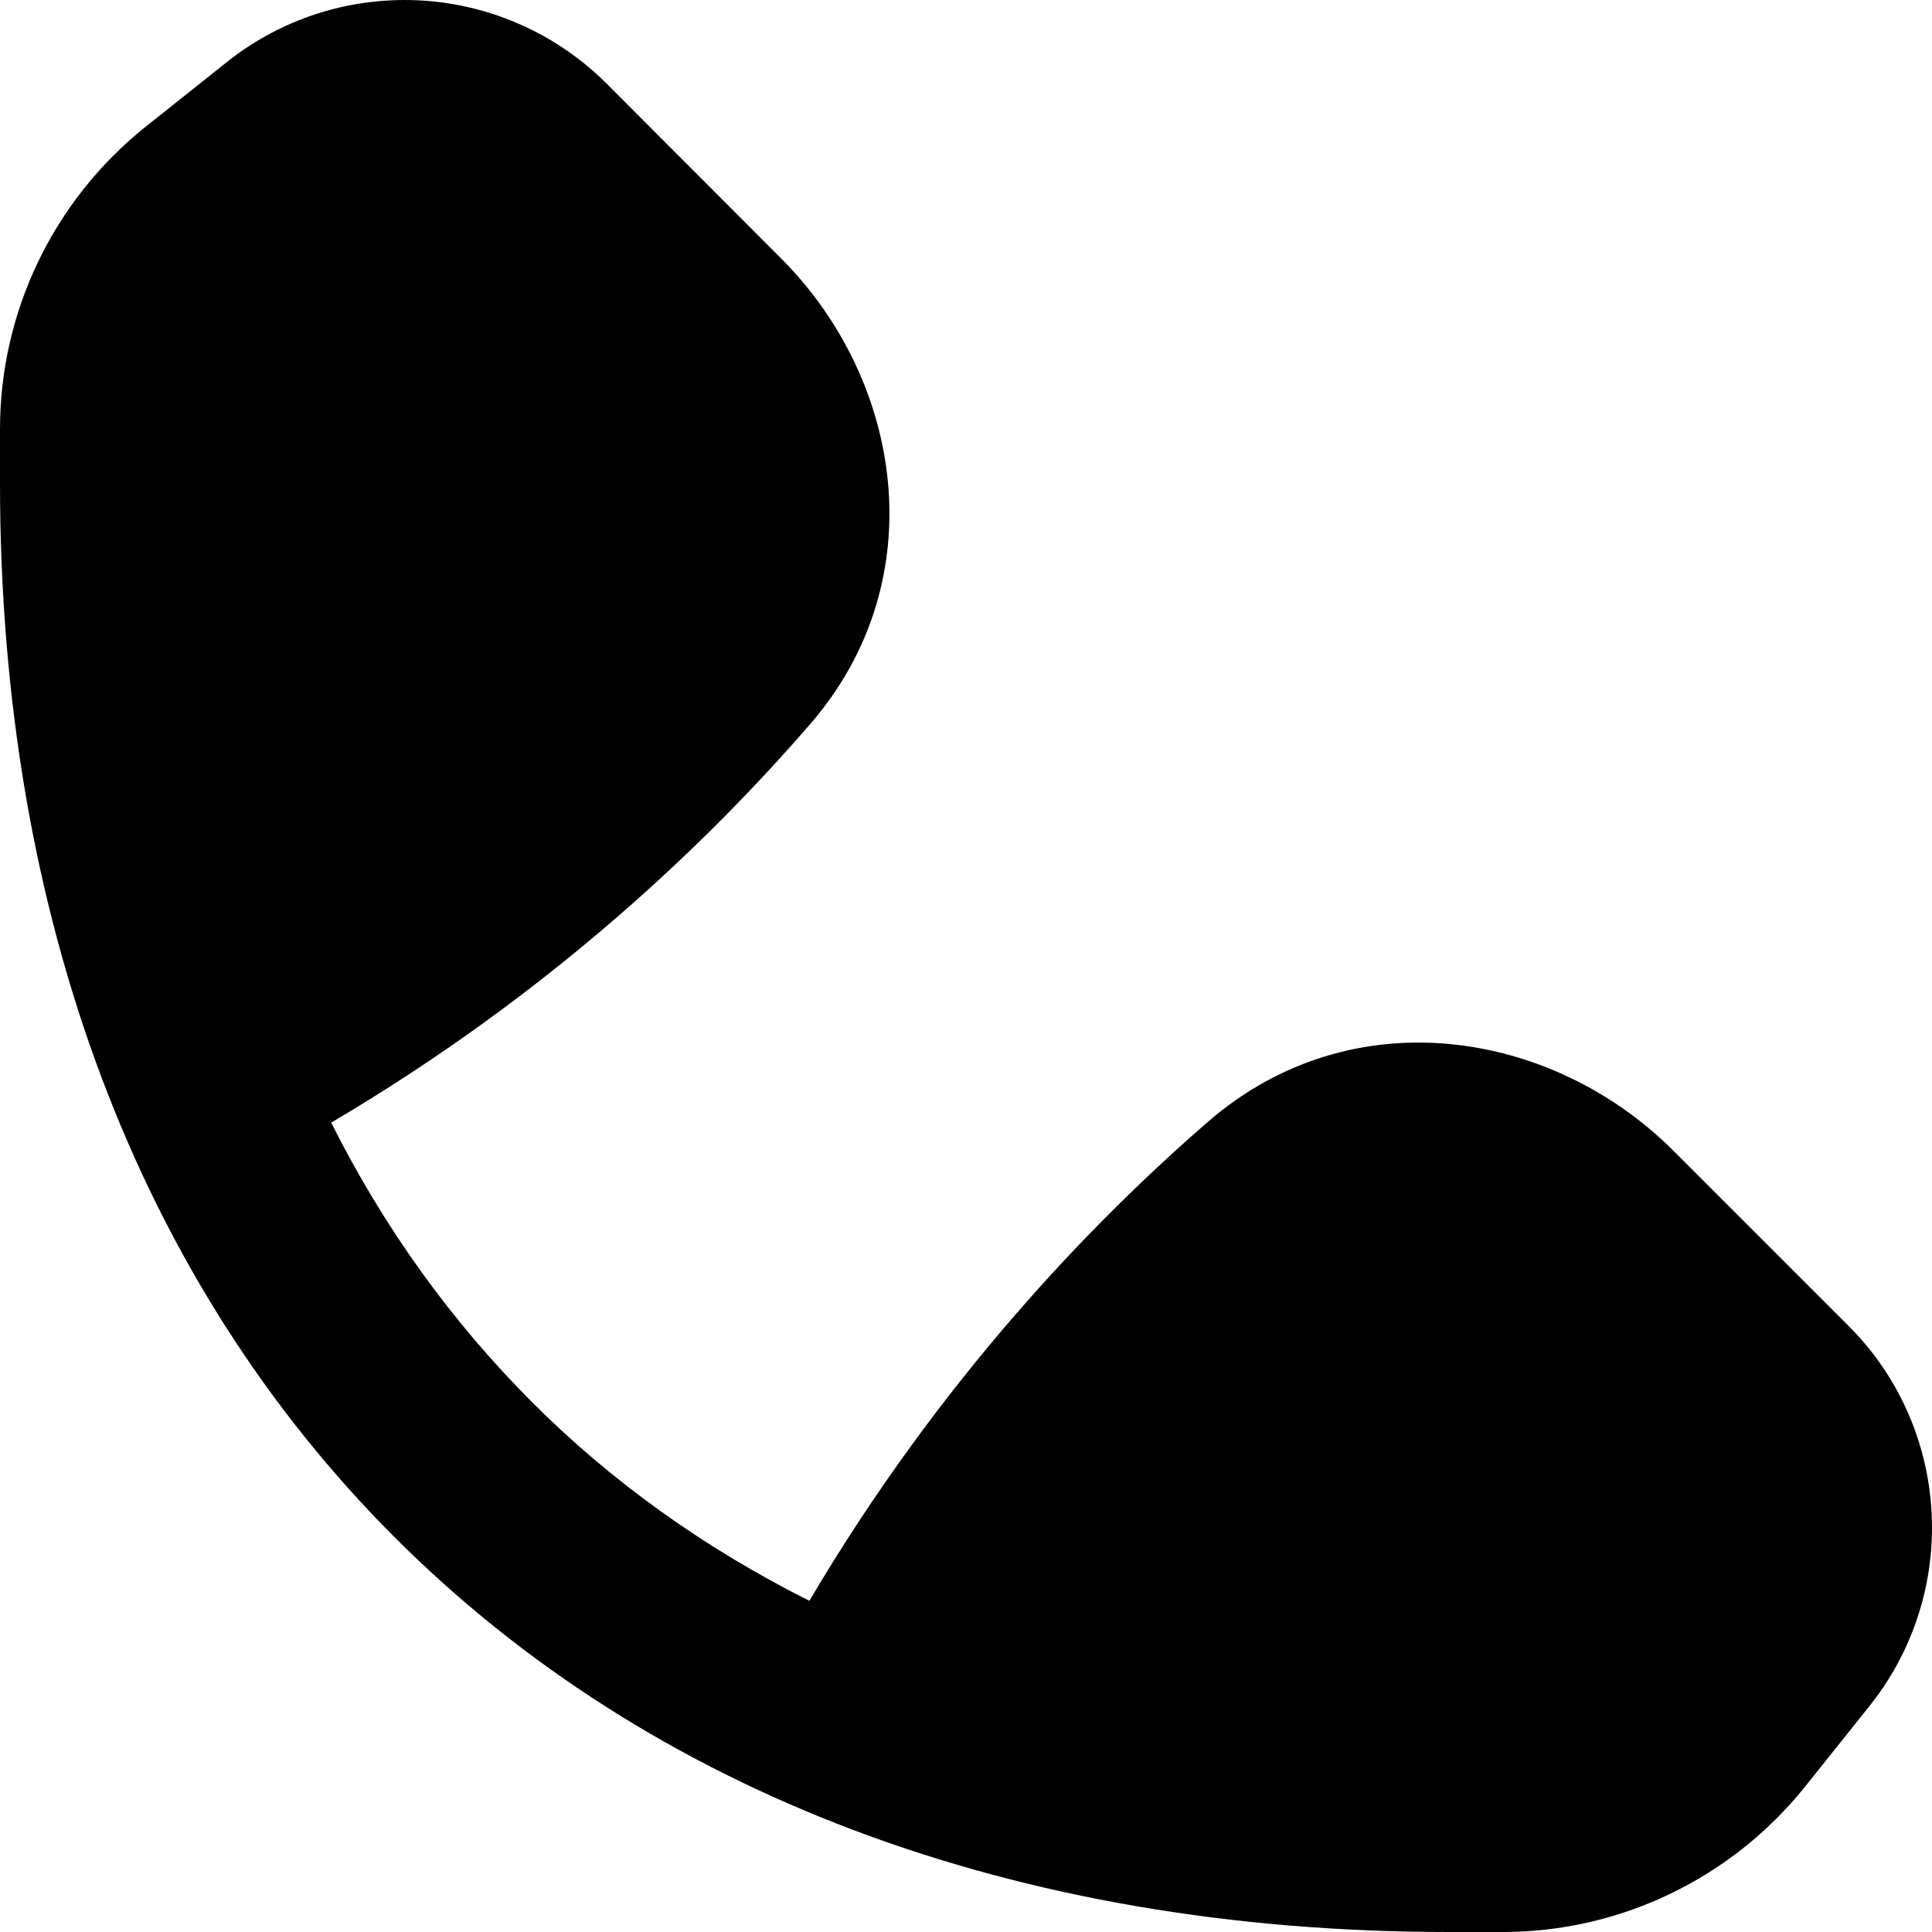 <svg xmlns="http://www.w3.org/2000/svg" viewBox="0 0 560 560"><!--! Font Awesome Pro 7.1.0 by @fontawesome - https://fontawesome.com License - https://fontawesome.com/license (Commercial License) Copyright 2025 Fonticons, Inc. --><path fill="currentColor" d="M117.3 0C98.4 0 80.2 6.4 65.5 18.2L42 36.9C15.5 58.2 0 90.3 0 124.4L0 140C0 265.8 40.2 371.4 114.4 445.6S294.2 560 420 560l15.6 0c34 0 66.2-15.5 87.5-42l18.7-23.4c11.8-14.7 18.2-33 18.2-51.8 0-22-8.7-43.1-24.3-58.6l-50.6-50.6c-35.2-35.2-93.2-44.6-134.9-8.5-33.8 29.3-77.8 74.9-115.6 138.9-30.7-15.4-57.7-34.8-80.7-57.9s-42.5-50-57.9-80.7c64-37.7 109.6-81.7 138.9-115.6 36.1-41.7 26.7-99.7-8.5-134.9L175.9 24.3C160.3 8.7 139.2 0 117.3 0z"/></svg>